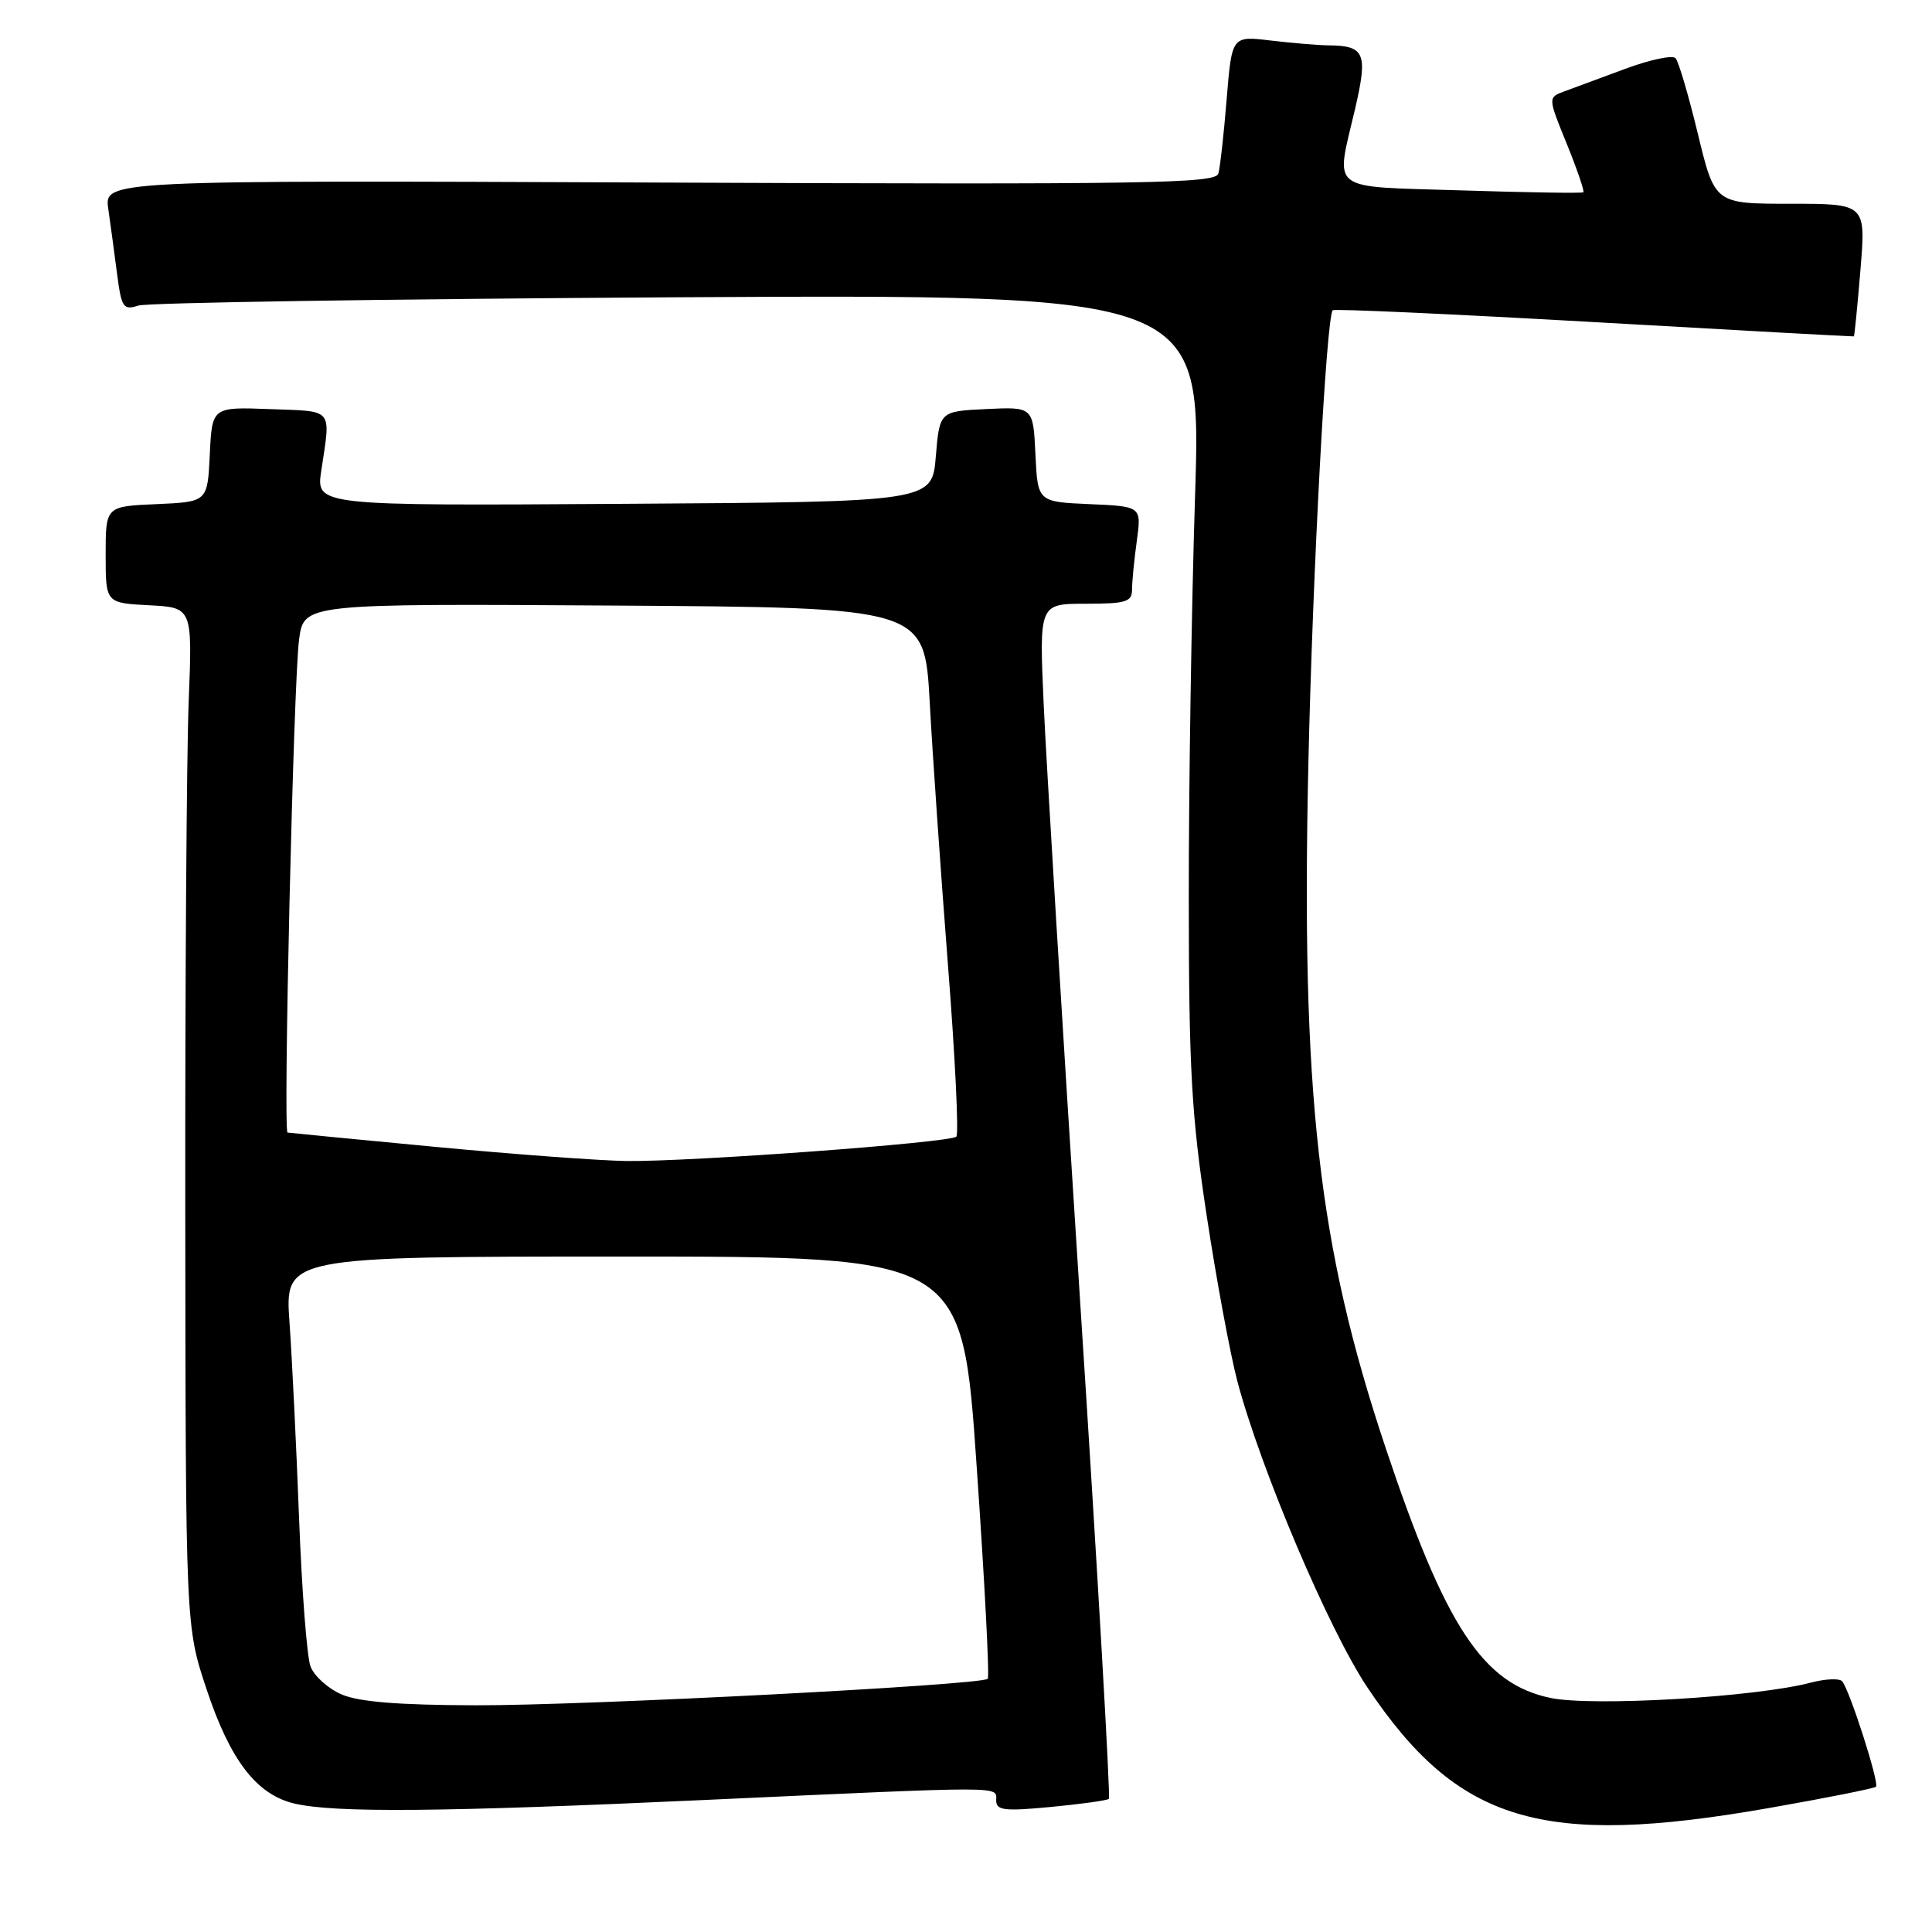 <?xml version="1.0" encoding="UTF-8" standalone="no"?>
<!DOCTYPE svg PUBLIC "-//W3C//DTD SVG 1.1//EN" "http://www.w3.org/Graphics/SVG/1.1/DTD/svg11.dtd" >
<svg xmlns="http://www.w3.org/2000/svg" xmlns:xlink="http://www.w3.org/1999/xlink" version="1.1" viewBox="0 0 256 256">
 <g >
 <path fill="currentColor"
d=" M 234.36 239.58 C 241.96 238.25 248.36 236.97 248.58 236.75 C 249.05 236.28 245.06 223.86 244.09 222.77 C 243.73 222.37 241.88 222.45 239.97 222.95 C 232.67 224.88 211.06 226.15 205.47 224.99 C 196.50 223.13 191.53 215.59 183.59 191.81 C 174.65 165.06 172.39 144.94 173.37 101.00 C 173.94 75.70 175.75 42.03 176.59 41.11 C 176.78 40.90 192.36 41.61 211.22 42.68 C 230.07 43.76 245.57 44.61 245.65 44.57 C 245.73 44.53 246.12 40.56 246.52 35.75 C 247.24 27.00 247.24 27.00 237.23 27.00 C 227.22 27.00 227.22 27.00 224.98 17.75 C 223.75 12.66 222.42 8.14 222.02 7.71 C 221.63 7.27 218.65 7.90 215.41 9.10 C 212.16 10.30 208.51 11.65 207.30 12.10 C 205.10 12.91 205.10 12.91 207.61 19.07 C 208.98 22.45 209.97 25.34 209.80 25.48 C 209.64 25.62 202.41 25.51 193.75 25.23 C 175.73 24.66 176.96 25.60 179.56 14.41 C 181.27 7.03 180.86 6.05 176.00 6.01 C 174.62 5.99 171.19 5.70 168.37 5.37 C 163.23 4.75 163.23 4.75 162.54 13.12 C 162.17 17.73 161.67 22.18 161.44 23.00 C 161.07 24.32 152.17 24.46 87.41 24.19 C 13.80 23.88 13.80 23.88 14.35 27.69 C 14.65 29.79 15.18 33.68 15.52 36.35 C 16.10 40.77 16.34 41.13 18.33 40.49 C 19.52 40.10 51.71 39.61 89.85 39.39 C 159.21 39.01 159.21 39.01 158.35 65.75 C 157.88 80.46 157.51 104.42 157.52 119.00 C 157.53 141.68 157.87 147.74 159.88 161.00 C 161.17 169.53 163.01 179.43 163.95 183.00 C 167.06 194.71 176.08 215.94 181.17 223.57 C 193.18 241.51 204.28 244.85 234.36 239.58 Z  M 93.50 238.50 C 133.83 236.65 132.00 236.65 132.00 238.56 C 132.00 239.89 133.05 240.02 139.25 239.43 C 143.24 239.05 146.69 238.57 146.93 238.36 C 147.16 238.15 145.45 208.40 143.11 172.24 C 140.78 136.08 138.61 100.54 138.29 93.25 C 137.70 80.00 137.70 80.00 143.85 80.00 C 149.18 80.00 150.00 79.75 150.00 78.14 C 150.00 77.12 150.28 74.21 150.63 71.69 C 151.26 67.10 151.26 67.10 144.38 66.80 C 137.50 66.50 137.50 66.50 137.20 60.20 C 136.90 53.91 136.90 53.91 130.70 54.20 C 124.50 54.50 124.50 54.50 124.00 60.50 C 123.50 66.50 123.50 66.50 82.69 66.76 C 41.87 67.02 41.87 67.02 42.57 62.37 C 43.83 53.96 44.31 54.53 35.80 54.21 C 28.10 53.92 28.10 53.92 27.80 60.21 C 27.50 66.50 27.50 66.50 20.75 66.80 C 14.00 67.09 14.00 67.09 14.00 73.50 C 14.00 79.90 14.00 79.90 19.75 80.20 C 25.50 80.50 25.50 80.50 25.00 93.00 C 24.73 99.88 24.52 130.25 24.55 160.50 C 24.60 215.50 24.60 215.50 27.36 223.80 C 30.50 233.26 33.99 237.79 39.01 238.98 C 44.36 240.23 58.51 240.11 93.50 238.50 Z  M 45.24 224.51 C 43.45 223.73 41.60 222.06 41.14 220.80 C 40.67 219.53 39.99 210.72 39.63 201.22 C 39.27 191.71 38.70 180.01 38.36 175.22 C 37.74 166.50 37.74 166.50 82.62 166.50 C 127.50 166.50 127.50 166.50 129.41 194.25 C 130.47 209.52 131.13 222.20 130.88 222.45 C 130.05 223.28 77.57 226.00 63.00 225.96 C 52.77 225.93 47.54 225.51 45.24 224.51 Z  M 57.50 151.95 C 47.05 150.96 38.32 150.11 38.10 150.07 C 37.50 149.96 38.89 90.23 39.63 84.74 C 40.26 79.98 40.26 79.98 81.38 80.24 C 122.50 80.50 122.50 80.50 123.19 93.00 C 123.56 99.88 124.65 115.51 125.60 127.75 C 126.56 139.98 127.06 150.27 126.72 150.61 C 125.92 151.41 91.48 153.95 83.00 153.84 C 79.42 153.79 67.95 152.94 57.50 151.95 Z "/>
</g>
</svg>